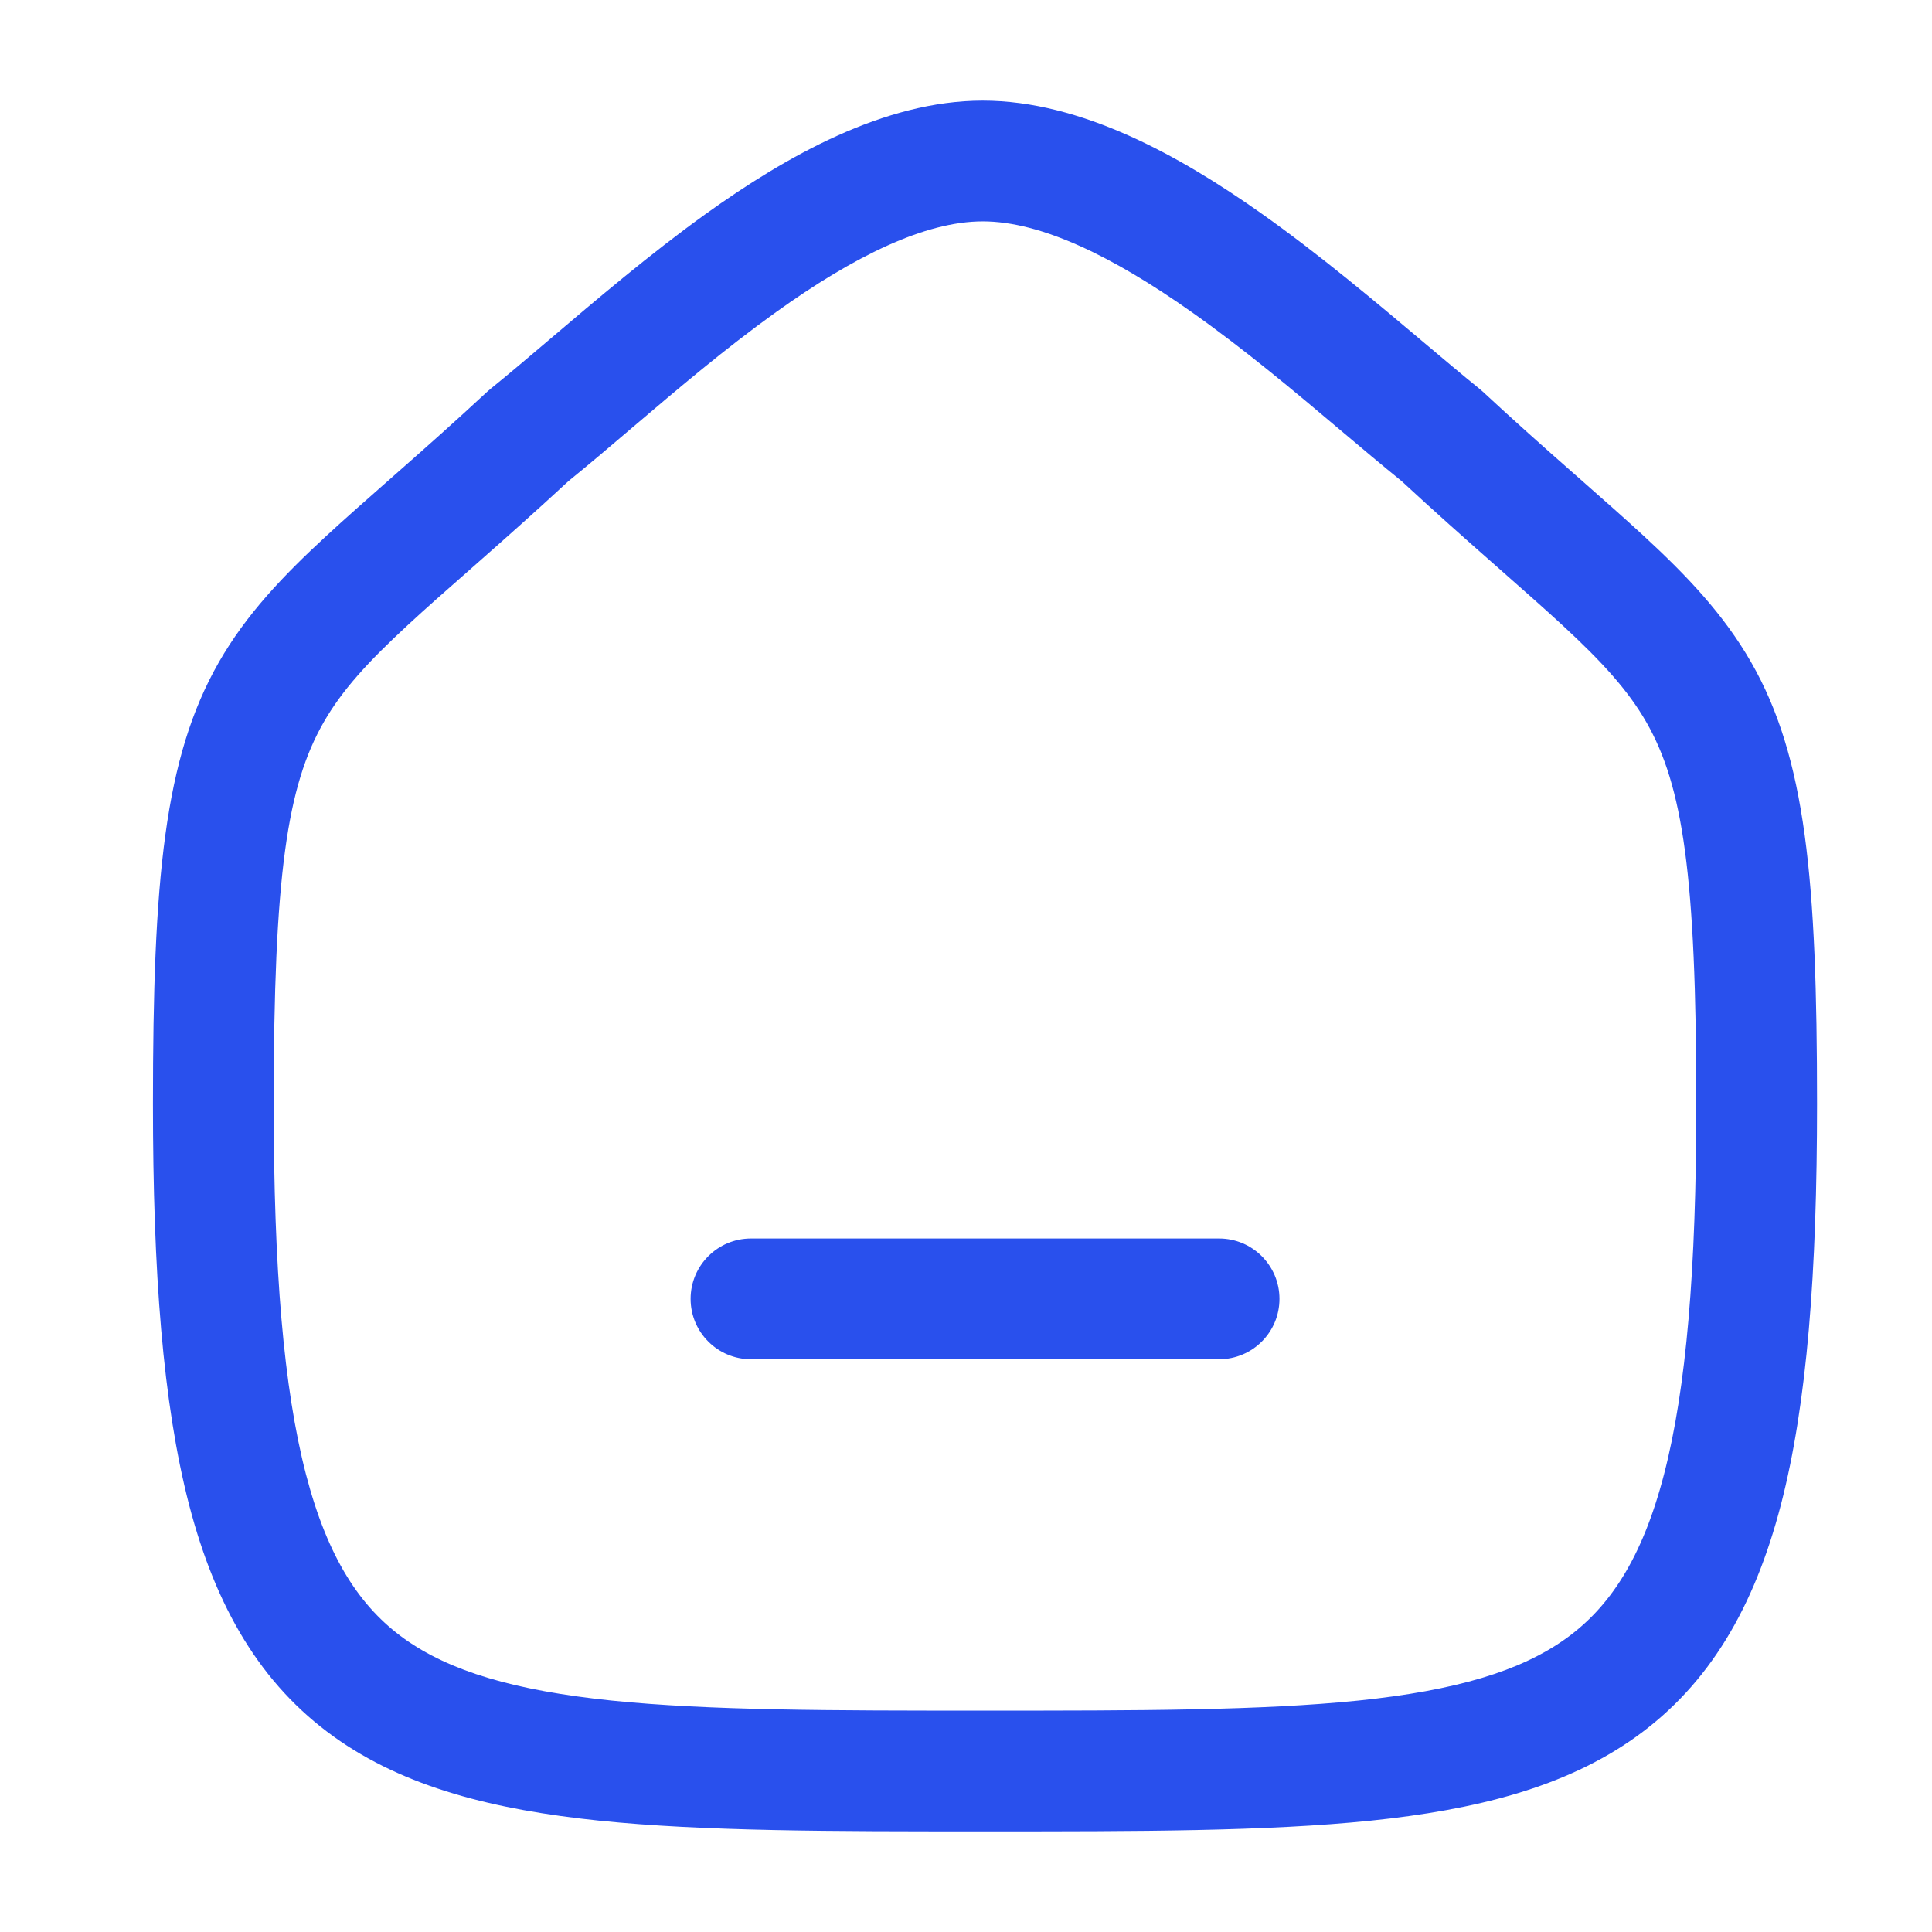 <svg width="24" height="24" viewBox="0 0 24 24" fill="none" xmlns="http://www.w3.org/2000/svg">
<path fill-rule="evenodd" clip-rule="evenodd" d="M8.579 16.135C8.579 15.721 8.915 15.385 9.329 15.385H15.144C15.558 15.385 15.894 15.721 15.894 16.135C15.894 16.55 15.558 16.885 15.144 16.885H9.329C8.915 16.885 8.579 16.55 8.579 16.135Z" fill="#2950ED"/>
<path fill-rule="evenodd" clip-rule="evenodd" d="M7.06 5.978C6.647 6.36 6.277 6.688 5.948 6.978C5.901 7.019 5.856 7.059 5.811 7.099C5.532 7.344 5.289 7.558 5.071 7.76C4.566 8.226 4.247 8.578 4.021 8.972C3.568 9.762 3.4 10.869 3.4 13.713C3.4 15.769 3.523 17.245 3.801 18.315C4.074 19.366 4.481 19.968 5.02 20.355C5.583 20.759 6.387 21 7.597 21.125C8.807 21.249 10.315 21.25 12.236 21.25C14.157 21.25 15.665 21.249 16.875 21.125C18.085 21 18.889 20.759 19.452 20.355C19.991 19.968 20.398 19.366 20.671 18.315C20.949 17.245 21.072 15.769 21.072 13.713C21.072 10.869 20.904 9.762 20.452 8.972C20.226 8.578 19.907 8.226 19.402 7.76C19.183 7.558 18.94 7.344 18.661 7.098C18.617 7.059 18.572 7.019 18.525 6.978C18.196 6.688 17.826 6.36 17.413 5.978C17.169 5.78 16.916 5.567 16.654 5.346C16.083 4.864 15.468 4.346 14.804 3.877C13.819 3.181 12.928 2.75 12.208 2.75C11.491 2.75 10.611 3.181 9.639 3.878C9.005 4.333 8.425 4.827 7.879 5.291C7.598 5.531 7.325 5.763 7.06 5.978ZM8.765 2.659C9.765 1.942 10.982 1.25 12.208 1.25C13.431 1.25 14.657 1.936 15.67 2.652C16.386 3.158 17.094 3.754 17.687 4.254C17.94 4.467 18.172 4.663 18.374 4.826C18.388 4.837 18.401 4.848 18.414 4.86C18.82 5.237 19.185 5.561 19.517 5.853C19.562 5.893 19.607 5.932 19.651 5.971C19.929 6.216 20.187 6.443 20.419 6.657C20.959 7.155 21.412 7.632 21.753 8.226C22.434 9.414 22.572 10.926 22.572 13.713C22.572 15.8 22.45 17.432 22.123 18.693C21.79 19.973 21.23 20.924 20.326 21.573C19.446 22.205 18.33 22.482 17.028 22.617C15.734 22.75 14.149 22.75 12.273 22.75H12.199C10.323 22.75 8.738 22.75 7.444 22.617C6.142 22.482 5.026 22.205 4.146 21.573C3.242 20.924 2.682 19.973 2.349 18.693C2.022 17.432 1.9 15.8 1.9 13.713C1.9 10.926 2.039 9.414 2.719 8.226C3.06 7.631 3.514 7.155 4.054 6.657C4.286 6.443 4.544 6.216 4.821 5.972C4.866 5.933 4.911 5.893 4.956 5.853C5.288 5.561 5.653 5.237 6.059 4.86C6.072 4.848 6.085 4.837 6.099 4.826C6.311 4.655 6.558 4.445 6.83 4.214C7.404 3.726 8.085 3.147 8.765 2.659Z" fill="#2950ED"/>
</svg>
